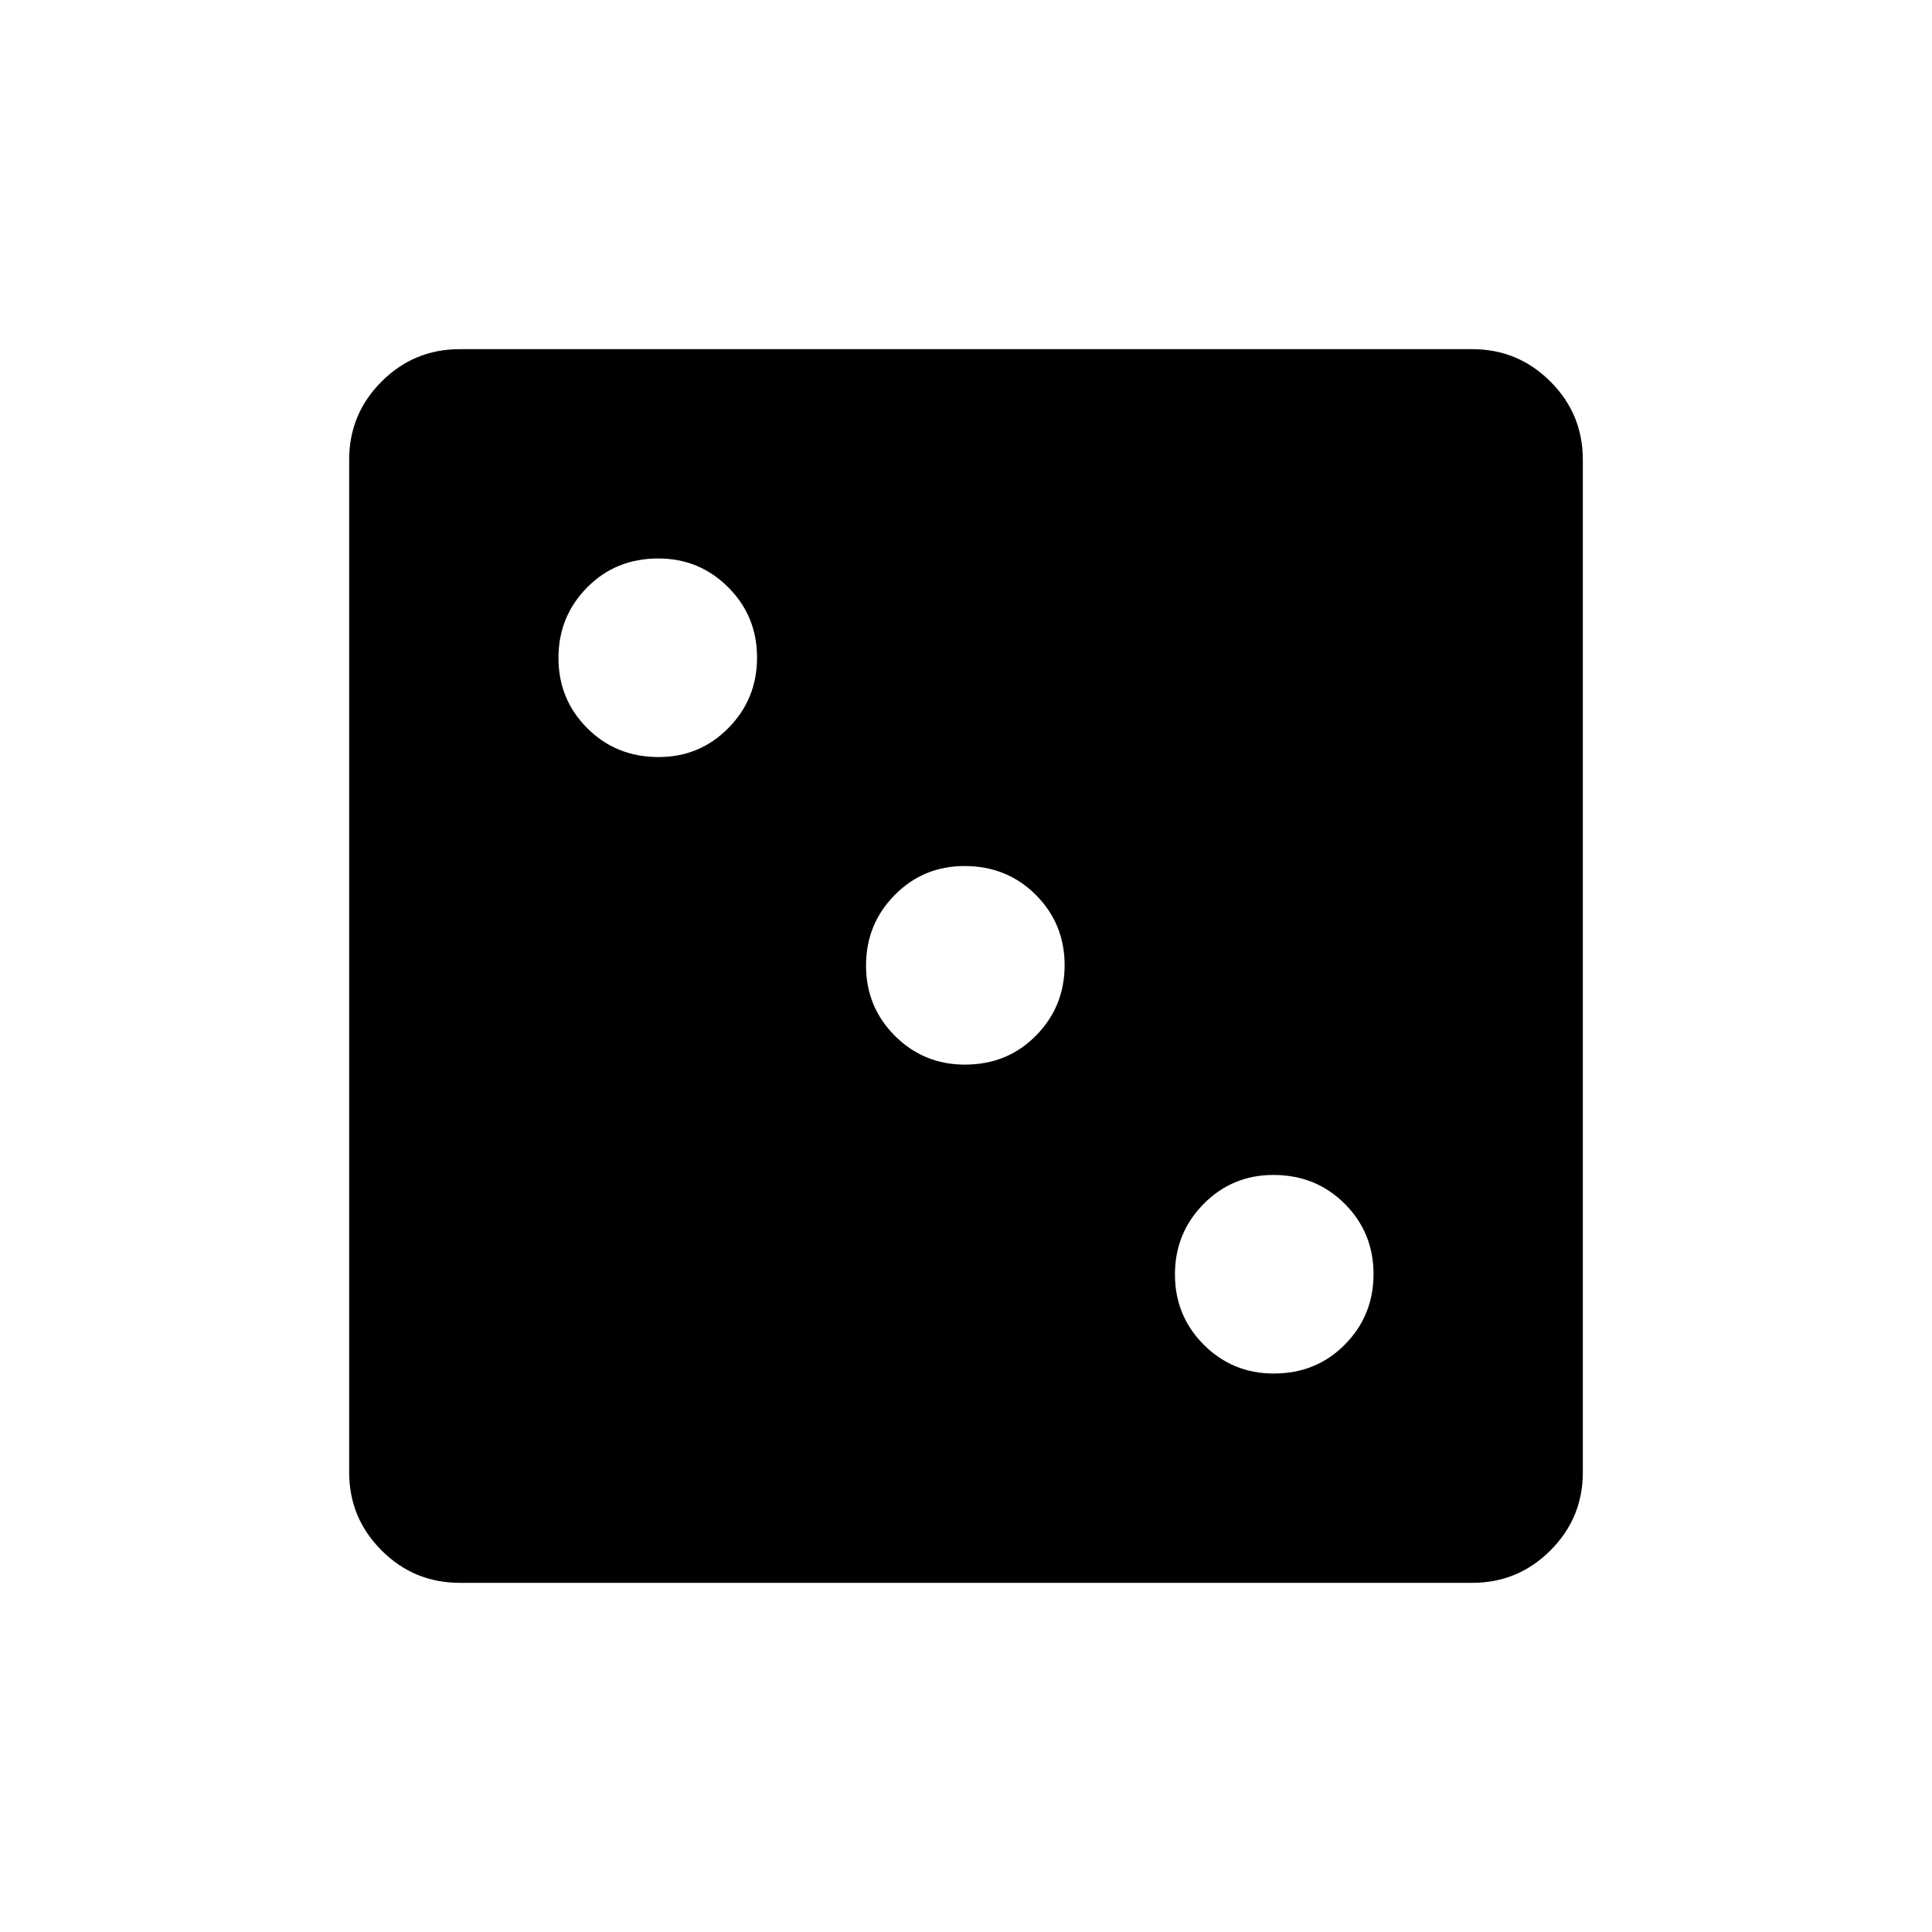 <svg xmlns="http://www.w3.org/2000/svg" height="40" viewBox="0 -960 960 960" width="40"><path d="M632.93-277.5q21.13 0 35.35-14.42 14.22-14.41 14.22-35.01 0-20.6-14.32-34.92t-35.44-14.32q-20.46 0-34.68 14.42-14.23 14.42-14.23 35.01 0 20.6 14.32 34.92t34.78 14.32ZM479.43-431q21.13 0 35.35-14.42Q529-459.83 529-480.43q0-20.6-14.32-34.92t-35.44-14.32q-20.46 0-34.68 14.42-14.23 14.42-14.23 35.01 0 20.6 14.32 34.92T479.43-431ZM327.26-583.83q20.46 0 34.68-14.42 14.23-14.42 14.23-35.01 0-20.6-14.32-34.92t-34.78-14.32q-21.13 0-35.35 14.42-14.22 14.41-14.22 35.01 0 20.6 14.32 34.92t35.44 14.32ZM228.43-173.5q-22.74 0-38.83-16.1-16.1-16.09-16.1-38.83v-503.14q0-22.74 16.1-38.83 16.09-16.1 38.83-16.1h503.14q22.74 0 38.83 16.1 16.1 16.09 16.1 38.83v503.14q0 22.74-16.1 38.83-16.09 16.1-38.83 16.1H228.43Z"/></svg>